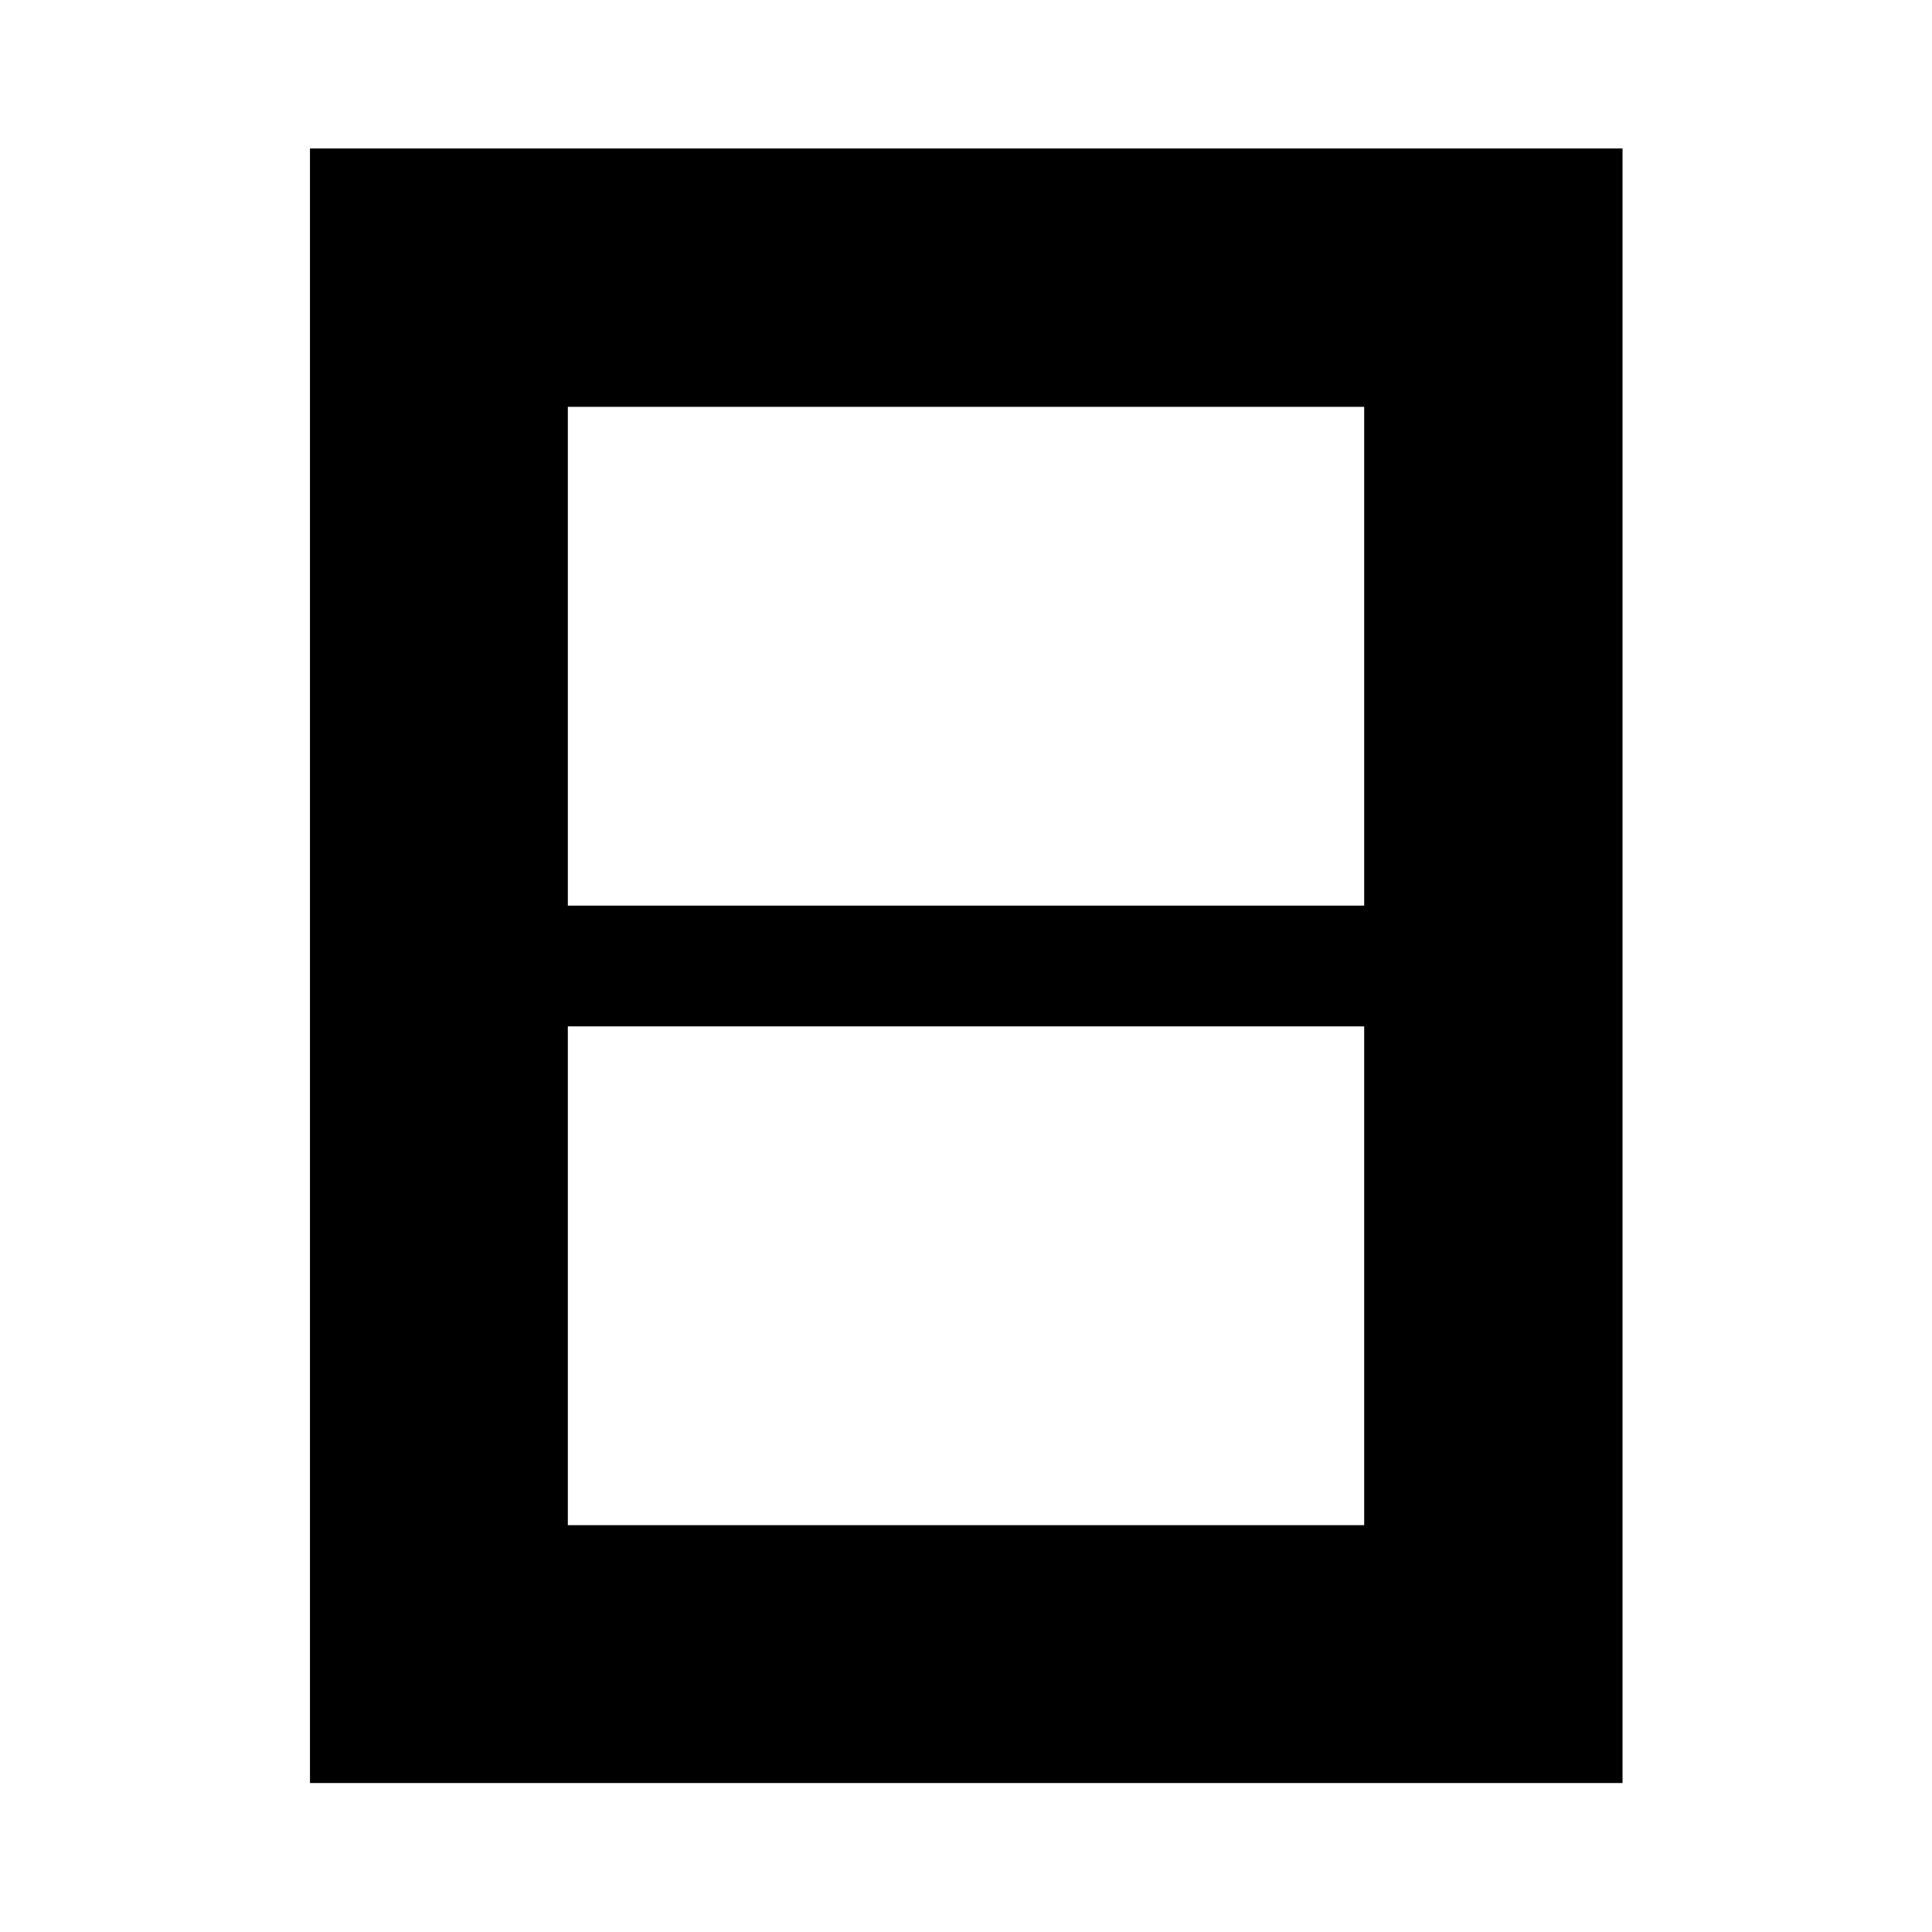<svg xmlns="http://www.w3.org/2000/svg" width="48" height="48" viewBox="0 -960 960 960"><path d="M282.15-202.15h395.7V-450h-395.7v247.85Zm0-307.85h395.7v-247.85h-395.7V-510ZM154.02-74.02v-812.2h652.2v812.2h-652.2Z"/></svg>